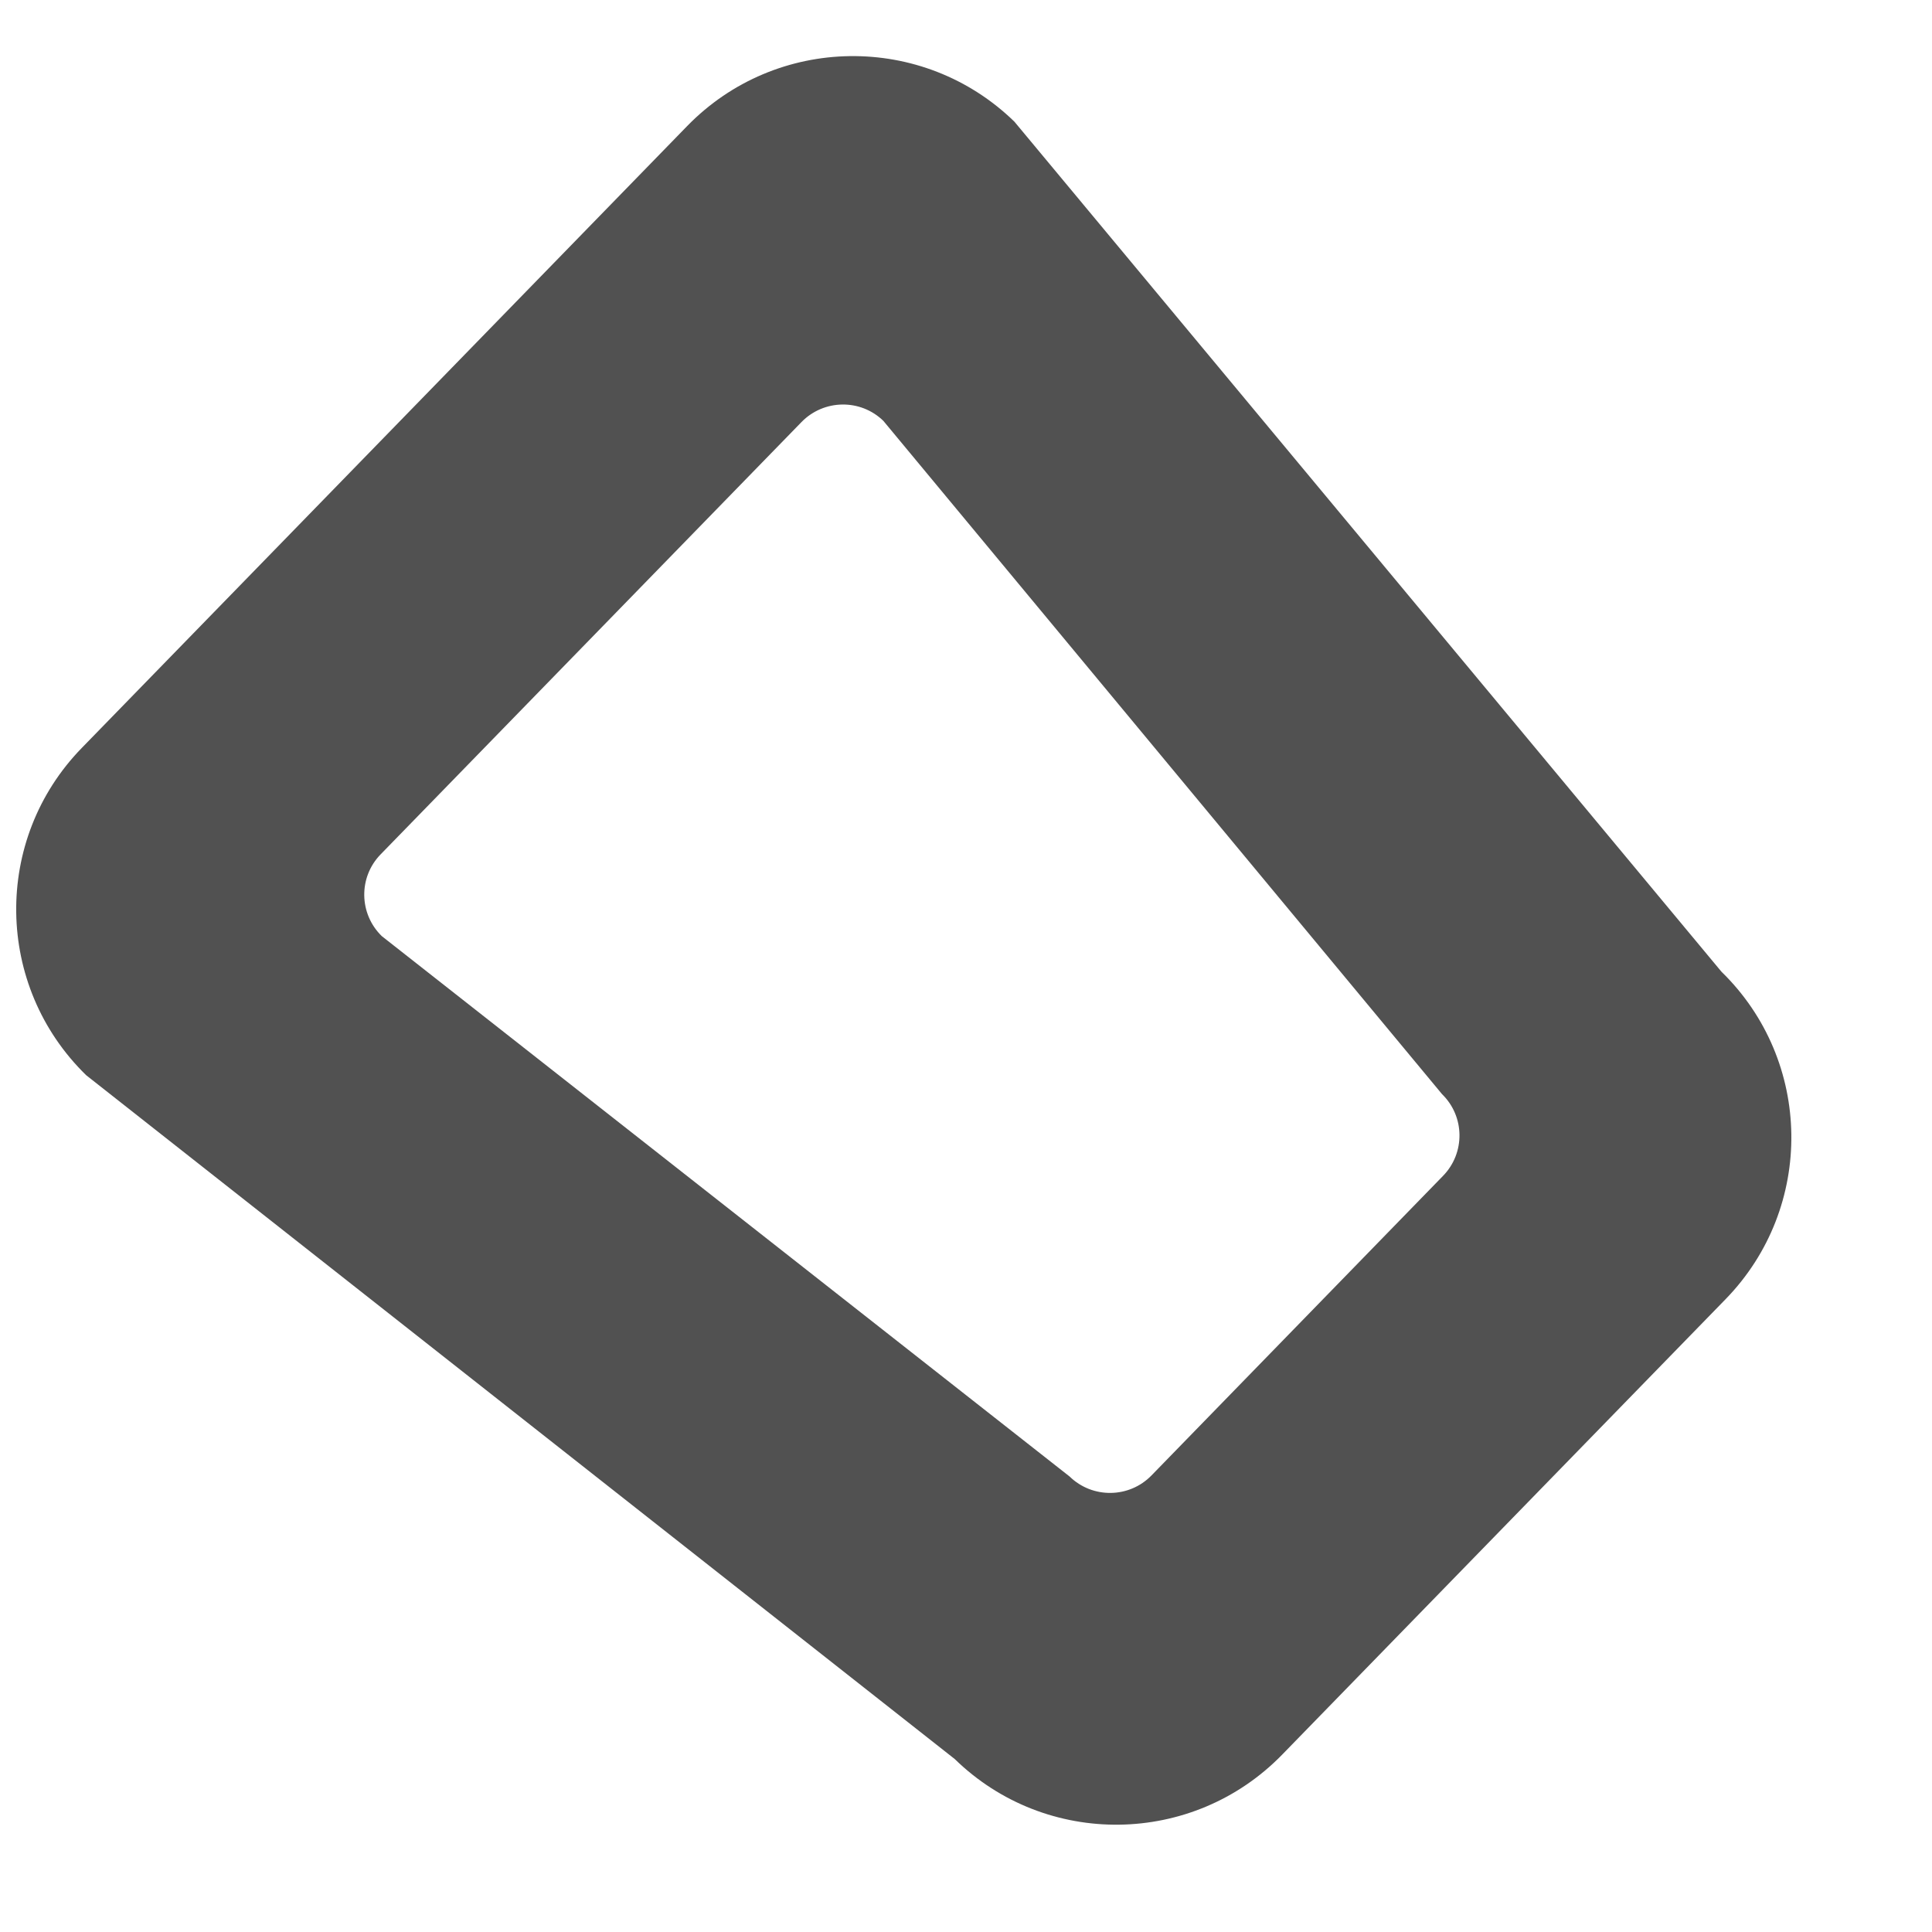 ﻿<?xml version="1.0" encoding="utf-8"?>
<svg version="1.1" xmlns:xlink="http://www.w3.org/1999/xlink" width="13px" height="13px" xmlns="http://www.w3.org/2000/svg">
  <g transform="matrix(1 0 0 1 -25 -292 )">
    <path d="M 6.826 0.819  C 6.21 0.219  5.223 0.232  4.623 0.849  L 0.551 5.032  C -0.05 5.648  -0.036 6.635  0.58 7.235  L 6.424 11.836  C 7.04 12.437  8.027 12.423  8.627 11.807  L 11.612 8.741  C 12.212 8.124  12.199 7.138  11.583 6.538  L 6.826 0.819  Z M 5.944 2.832  L 9.703 7.362  C 9.857 7.512  9.86 7.758  9.71 7.912  L 7.748 9.928  C 7.598 10.082  7.351 10.085  7.197 9.935  L 2.569 6.299  C 2.415 6.149  2.411 5.903  2.561 5.749  L 5.393 2.84  C 5.543 2.686  5.79 2.682  5.944 2.832  Z " fill-rule="nonzero" fill="#515151" stroke="none" transform="matrix(1 0 0 1 25 292 )" />
  </g>
</svg>